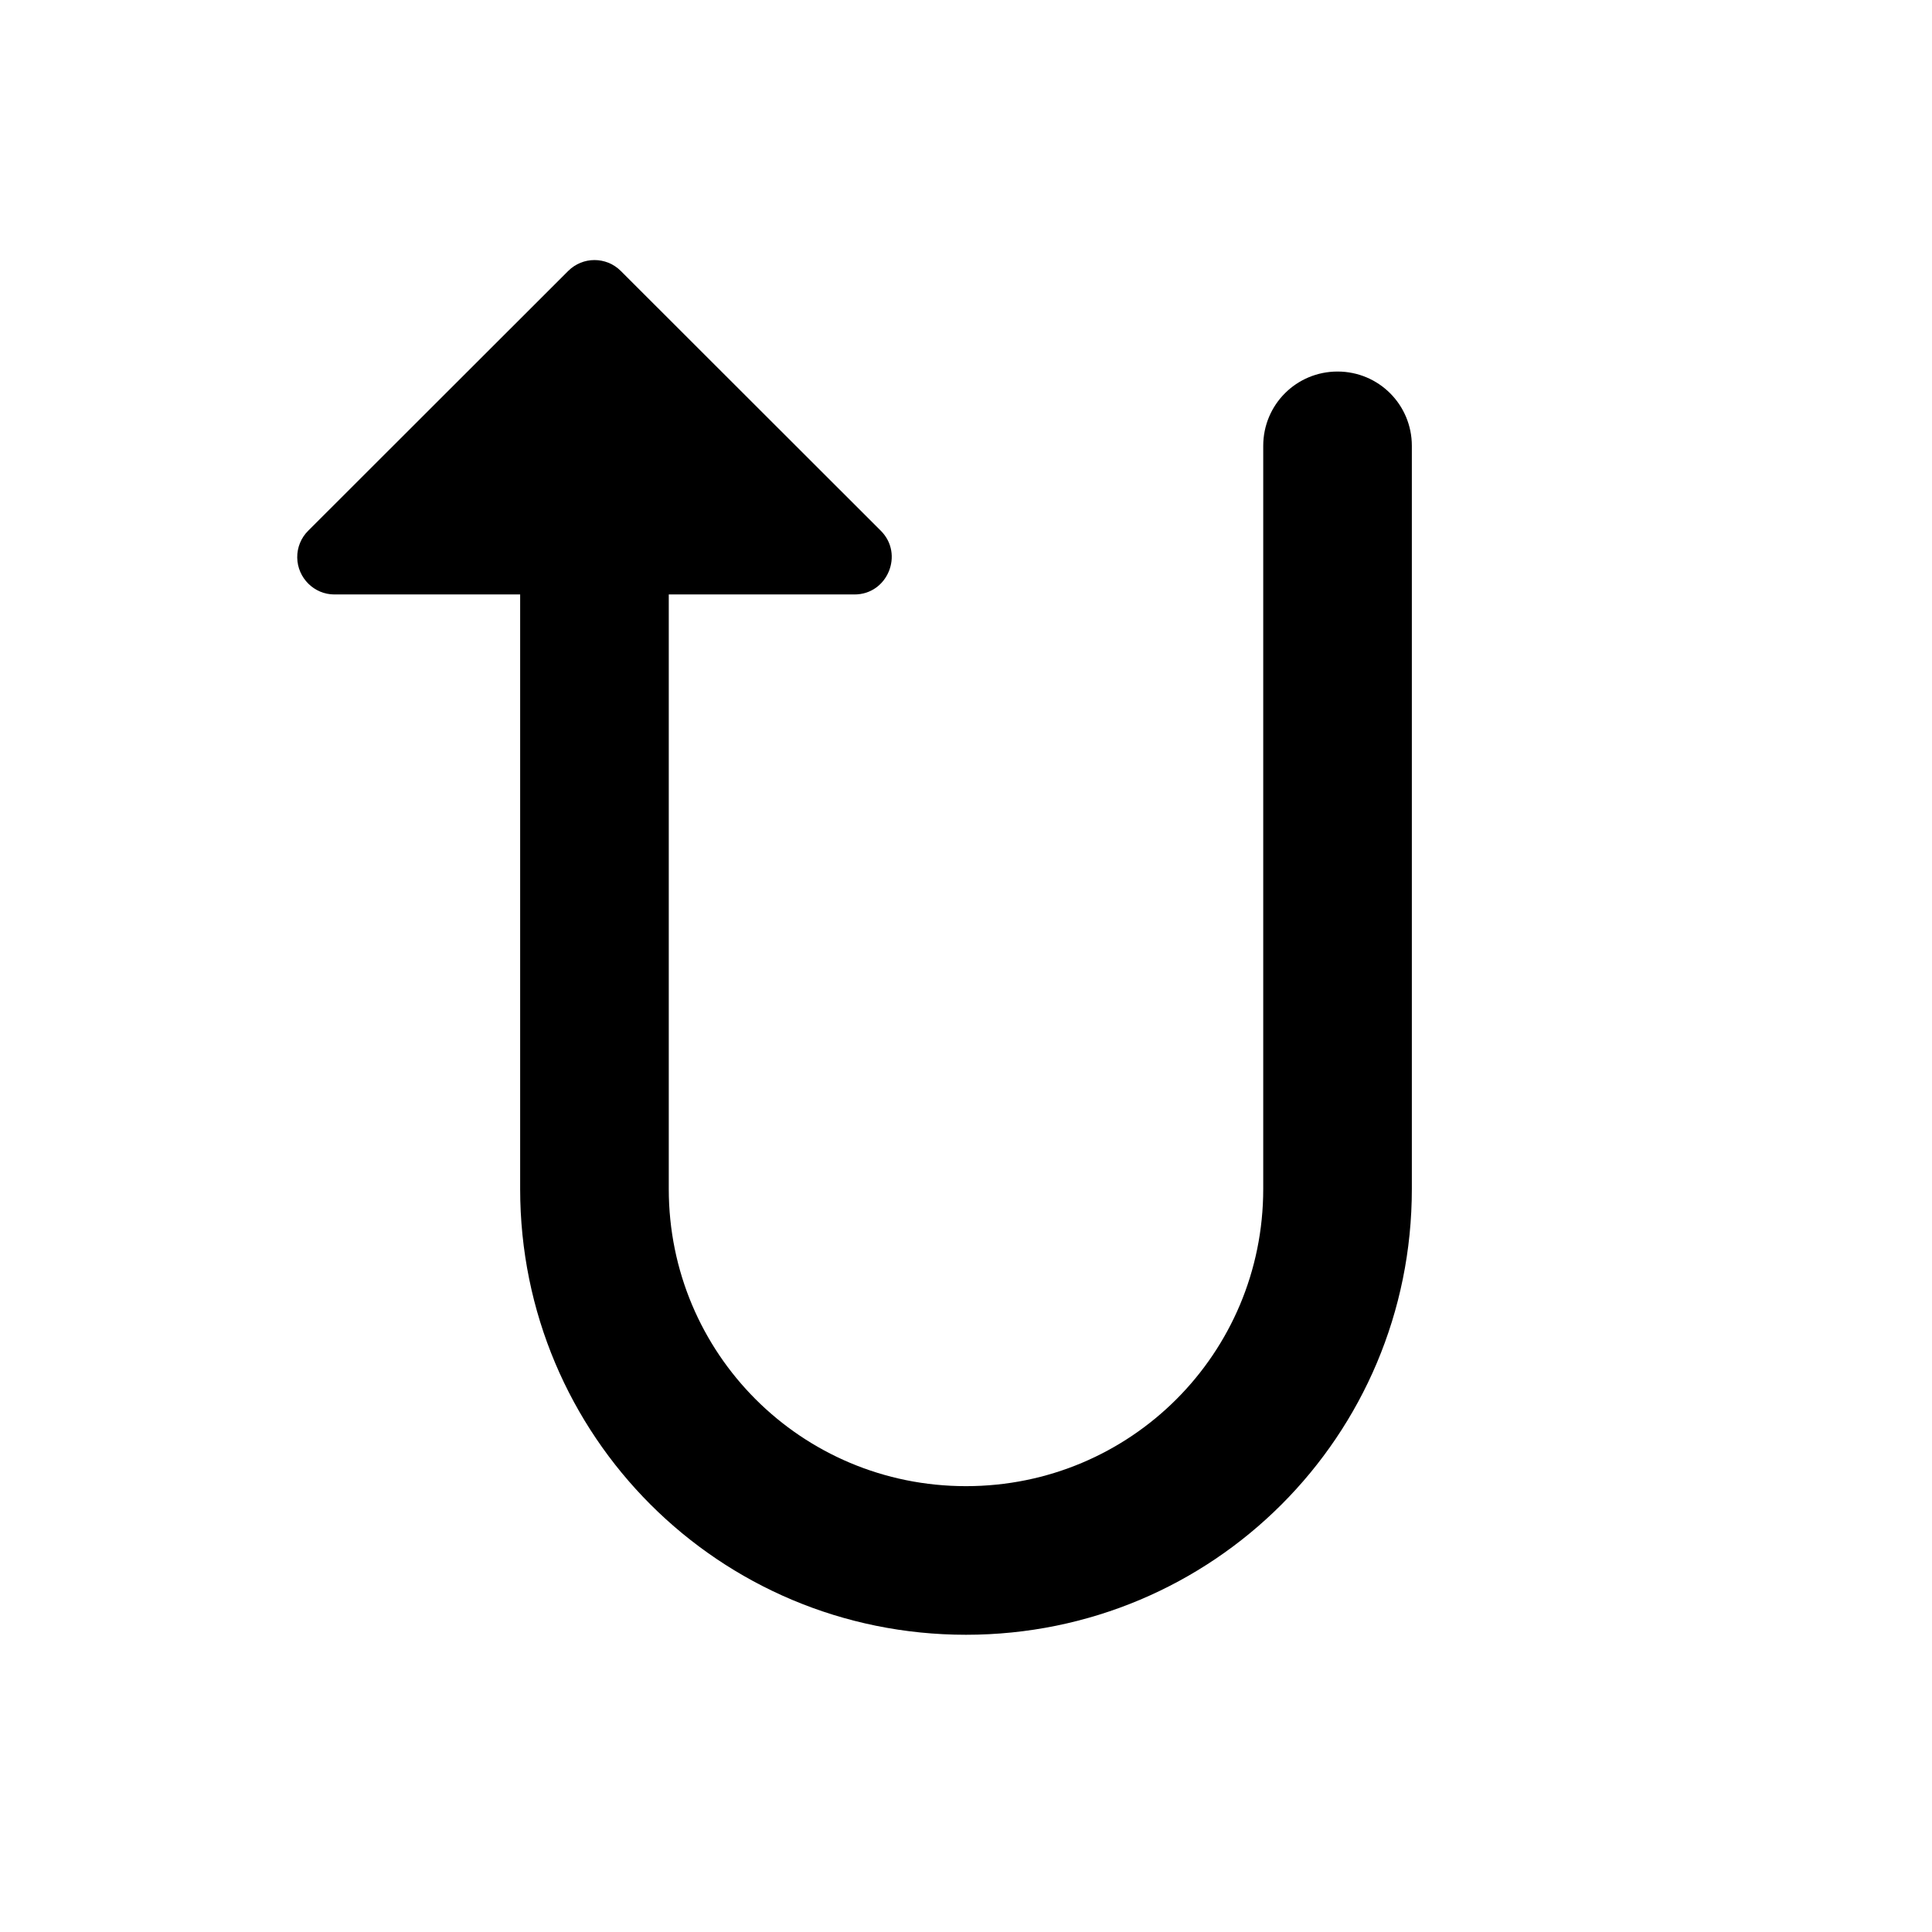 <svg width="26" height="26" viewBox="0 0 26 26" xmlns="http://www.w3.org/2000/svg">
<path d="m 4,7.504 c 0.004,0.273 0.227,0.496 0.5,0.496 H 7 v 8 c 0,3.324 2.676,6 6,6 3.324,0 6,-2.676 6,-6 V 6 c 0,-0.554 -0.446,-1 -1,-1 -0.554,0 -1,0.446 -1,1 V 16 c 0,2.216 -1.784,4 -4,4 -2.216,0 -4,-1.784 -4,-4 V 8 h 2.5 c 0.445,-1.7e-4 0.668,-0.543 0.354,-0.857 L 8.354,3.646 c -0.195,-0.195 -0.512,-0.195 -0.707,0 L 4.147,7.143 C 4.051,7.238 3.998,7.369 4,7.504 Z" transform="" style="opacity: 1; fill: #000000; fill-opacity: 1; stroke: none; stroke-width: 1; stroke-linecap: round; stroke-linejoin: round; stroke-miterlimit: 4; stroke-dasharray: none; stroke-dashoffset: 0; stroke-opacity: 1;" />
</svg>
